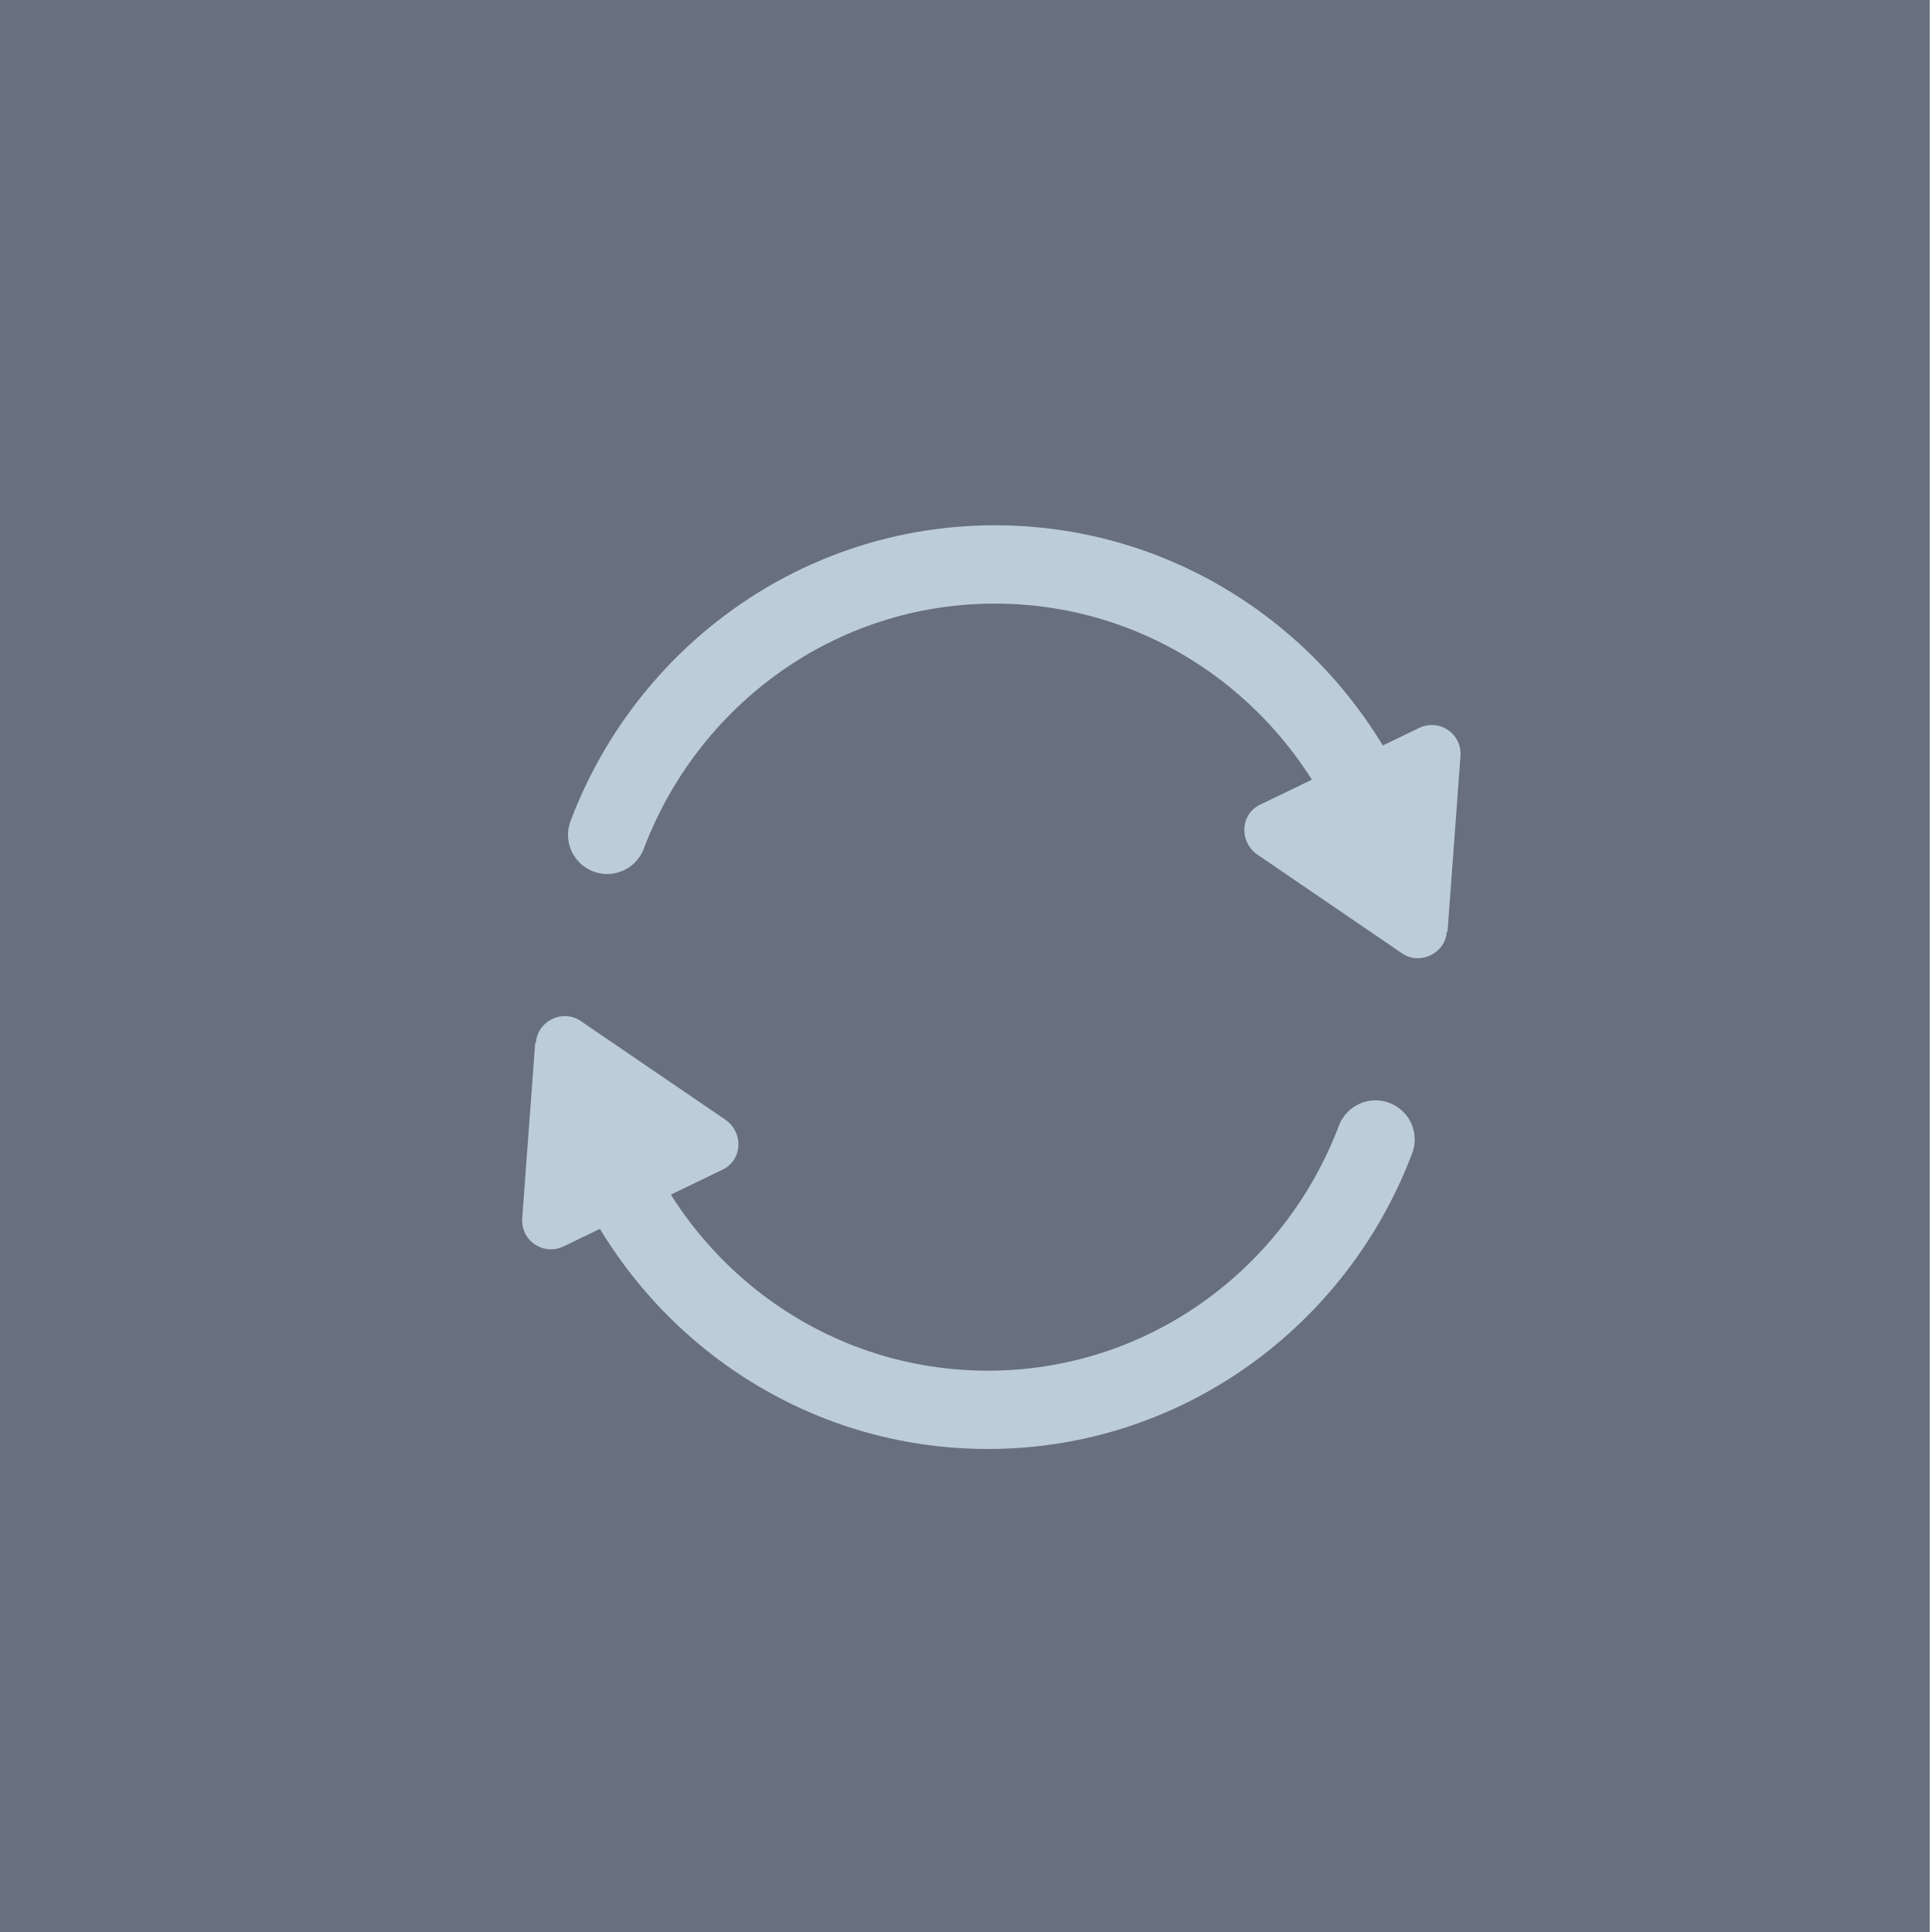 <svg width="37" height="37" viewBox="0 0 37 37" fill="none" xmlns="http://www.w3.org/2000/svg">
<path d="M36.957 0H0V37H36.957V0Z" fill="#686F7F"/>
<path d="M11.19 20.868C12.047 24.384 15.172 27 18.919 27C22.306 27 25.196 24.855 26.343 21.823" stroke="#BCCCD8" stroke-width="1.5" stroke-linecap="round" stroke-linejoin="round"/>
<path fill-rule="evenodd" clip-rule="evenodd" d="M10.25 19.968L10.001 23.332C9.974 23.761 10.402 24.052 10.789 23.872L13.831 22.404C14.218 22.224 14.246 21.698 13.9 21.449L11.121 19.553C10.775 19.317 10.292 19.553 10.264 19.968L10.25 19.968Z" fill="#BCCCD8"/>
<path d="M26.781 16.943C25.924 13.427 22.799 10.81 19.052 10.81C15.665 10.81 12.775 12.956 11.628 15.988" stroke="#BCCCD8" stroke-width="1.5" stroke-linecap="round" stroke-linejoin="round"/>
<path fill-rule="evenodd" clip-rule="evenodd" d="M27.722 17.842L27.97 14.479C27.998 14.05 27.57 13.759 27.182 13.939L24.141 15.406C23.753 15.586 23.726 16.112 24.072 16.361L26.851 18.258C27.196 18.493 27.68 18.258 27.708 17.842H27.722Z" fill="#BCCCD8"/>
</svg>
